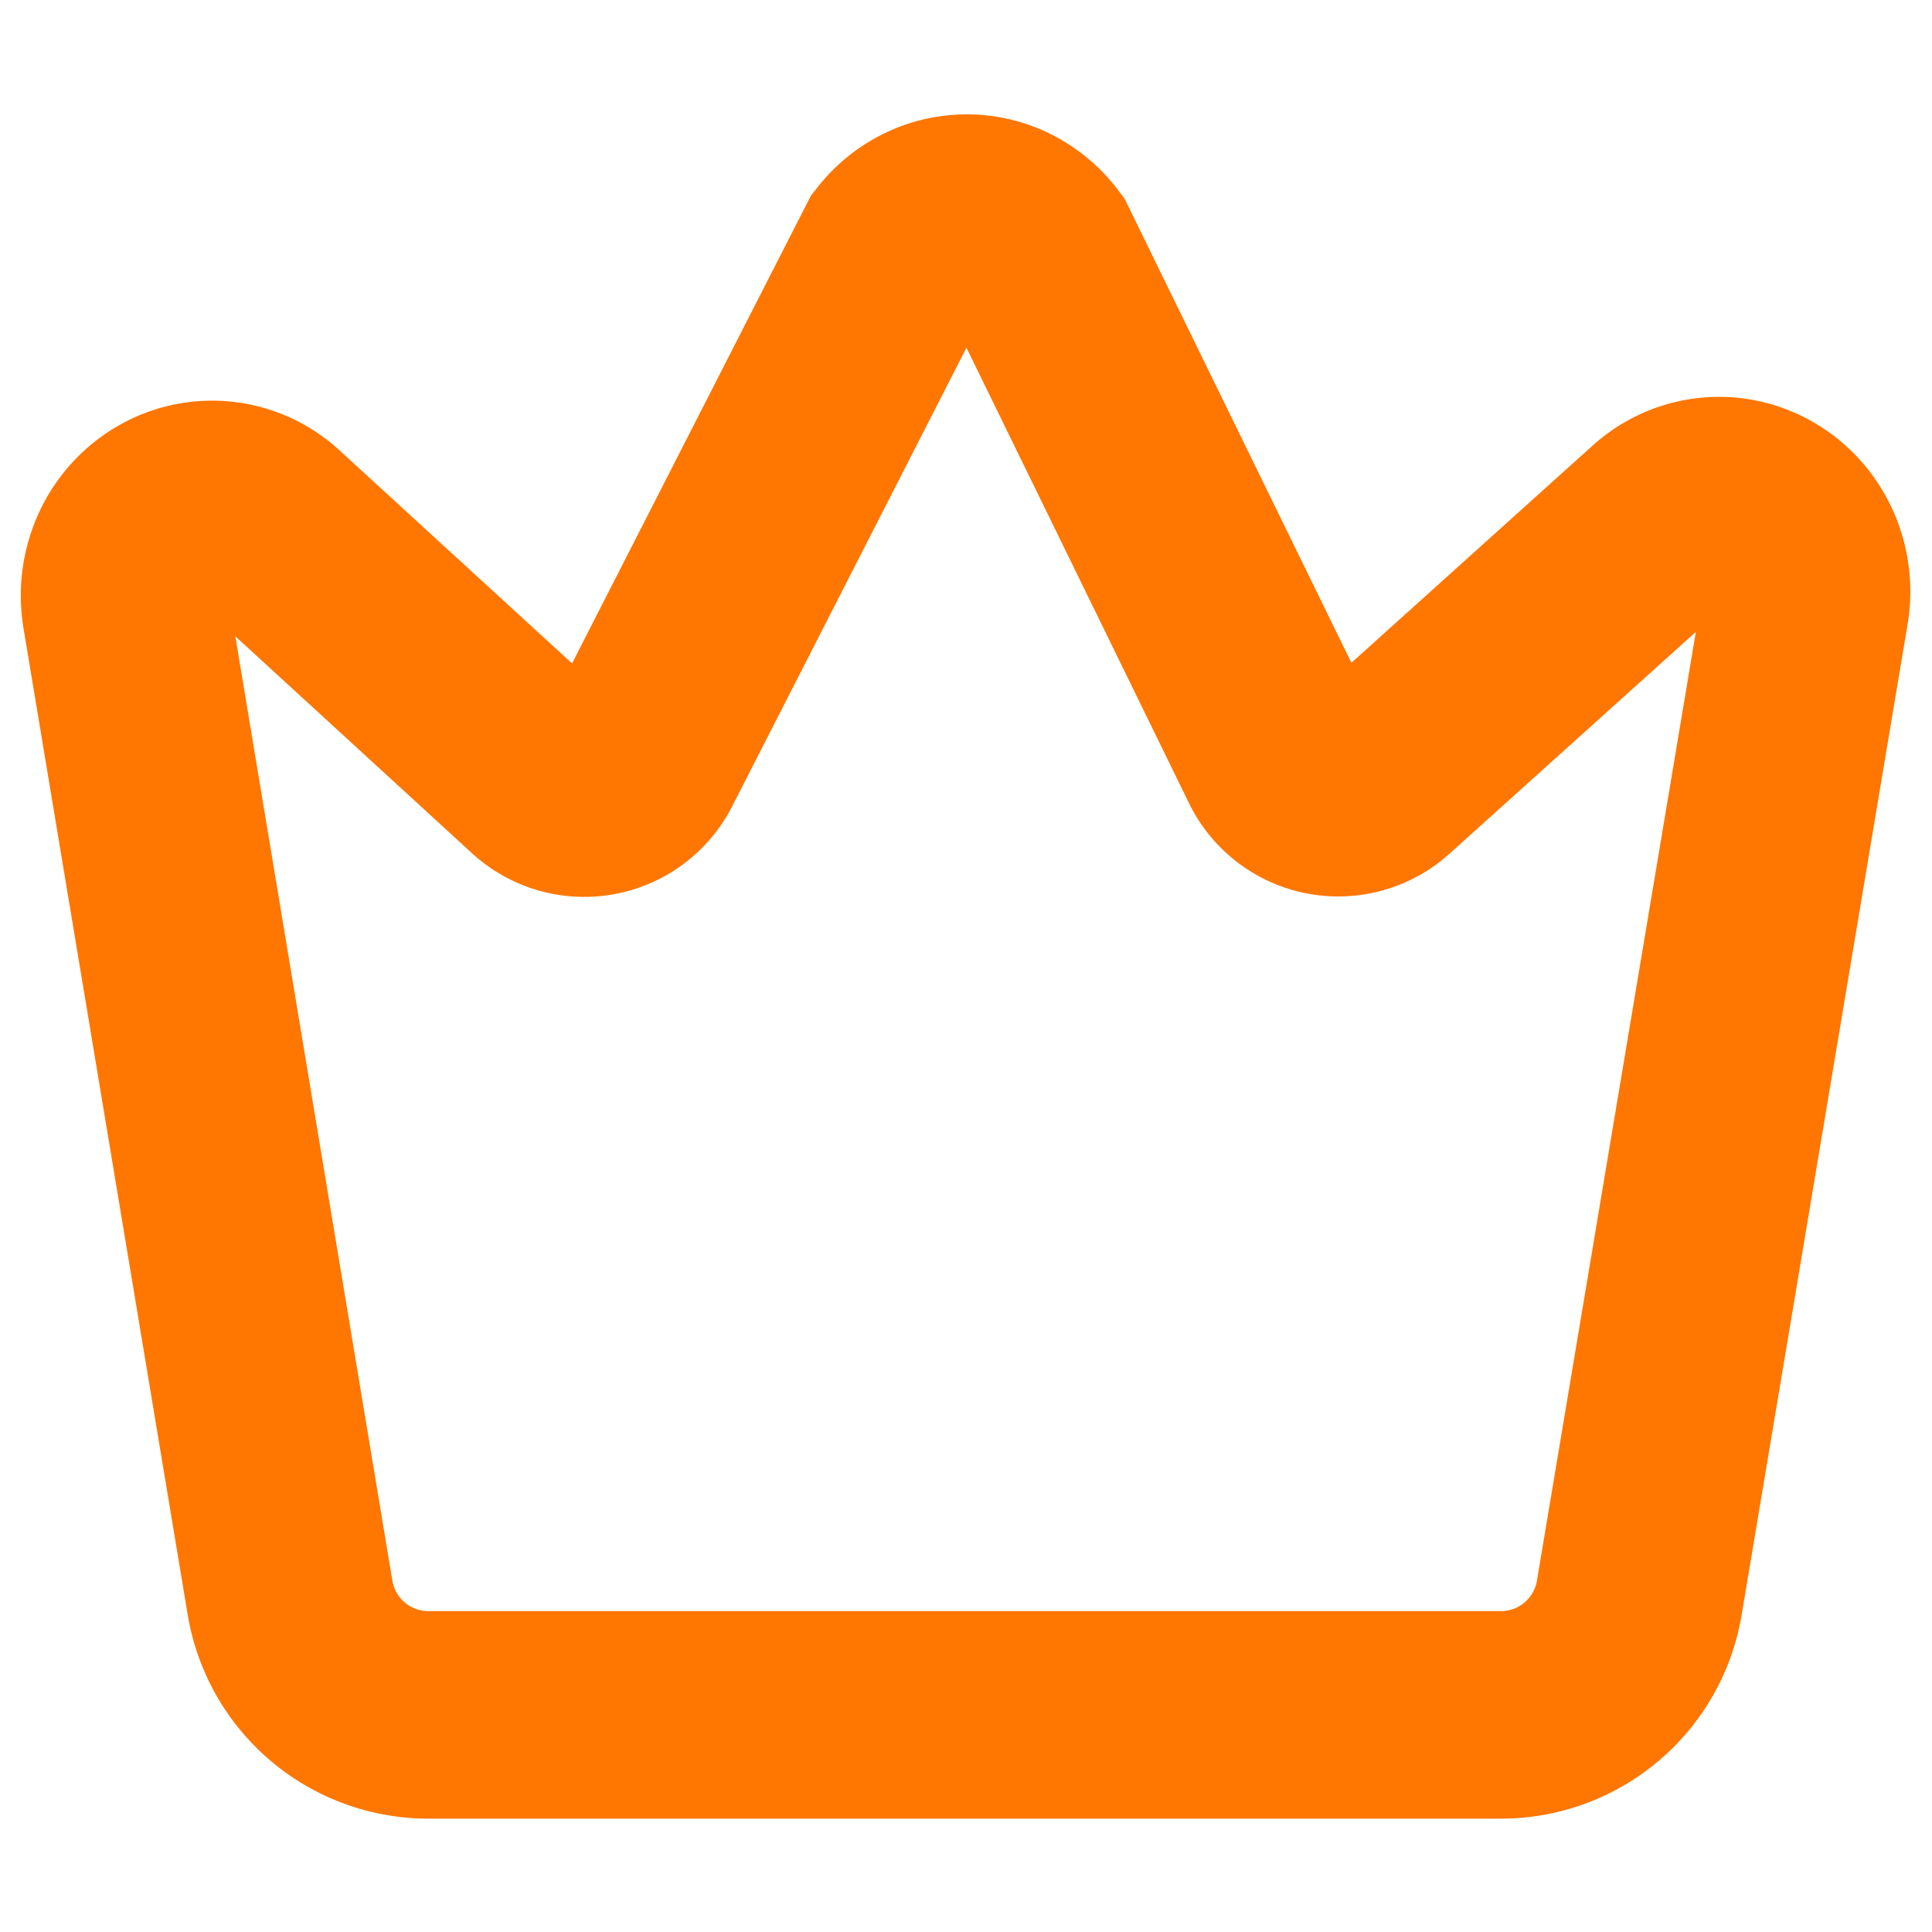 <svg xmlns="http://www.w3.org/2000/svg" width="31" height="31" fill="none"><path fill-rule="evenodd" clip-rule="evenodd" d="M15.507 5.58l-3.759 7.358a2.665 2.665 0 01-4.174.753L3.776 10.21l2.52 15.153c.047.282.29.488.576.488h17.213a.584.584 0 00.576-.488l2.55-15.224-3.954 3.56a2.665 2.665 0 01-4.178-.81l-3.572-7.31zm-1.321-3.438a3.021 3.021 0 012.713.03 3.09 3.09 0 011.054.895l.094.125.068.14 3.569 7.303 3.87-3.485h.001a3.021 3.021 0 013.528-.383c.552.314.987.79 1.258 1.354a3.18 3.18 0 01.281 1.81l-.003.023-.004.024-2.67 15.936a3.914 3.914 0 01-3.86 3.267H6.872a3.914 3.914 0 01-3.86-3.272L.371 10.044l-.002-.018-.003-.019a3.18 3.18 0 01.278-1.821A3.101 3.101 0 011.91 6.824a3.02 3.02 0 013.544.408l3.725 3.413 3.76-7.363.073-.142.099-.126a3.077 3.077 0 011.074-.872z" fill="#FF7600"/></svg>